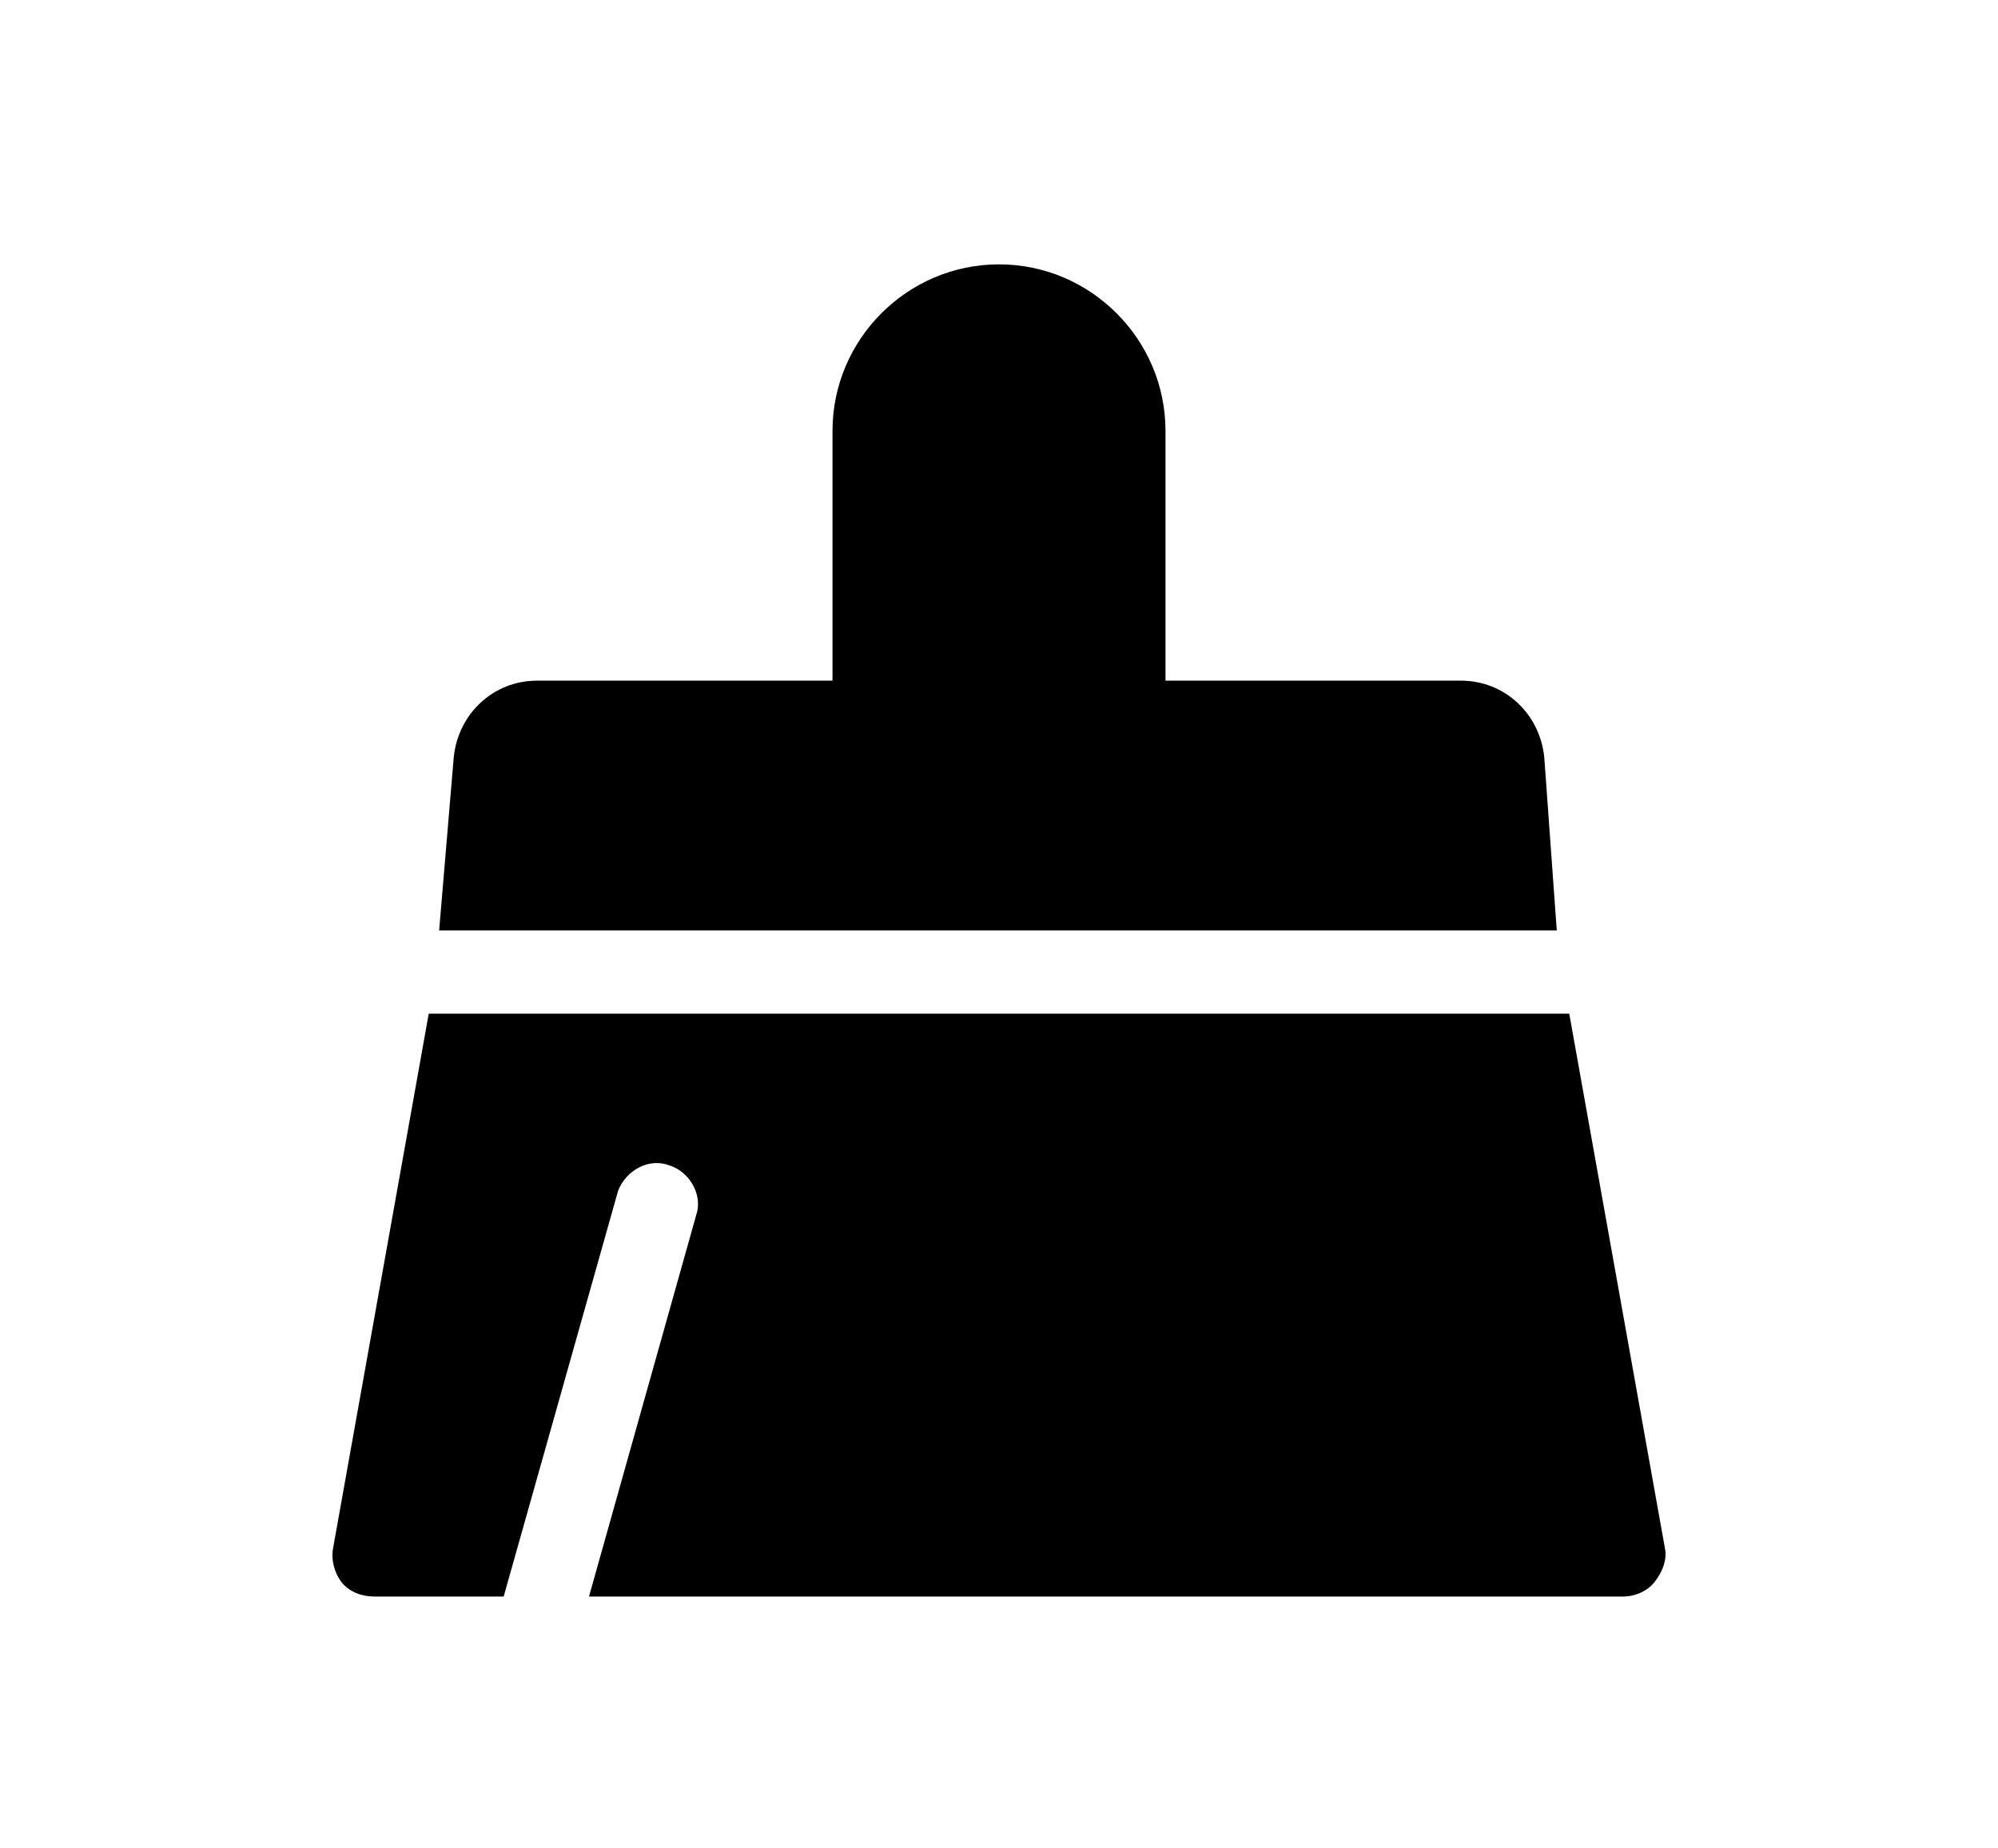 <?xml version="1.0" encoding="utf-8"?>
<!-- Generator: Adobe Illustrator 23.0.2, SVG Export Plug-In . SVG Version: 6.00 Build 0)  -->
<svg version="1.1" id="Layer_1" xmlns="http://www.w3.org/2000/svg" xmlns:xlink="http://www.w3.org/1999/xlink" x="0px" y="0px"
	 viewBox="0 0 96 88.8" style="enable-background:new 0 0 96 88.8;" xml:space="preserve">
<title>Artboard 59</title>
<path d="M74.2,36.4c-0.2-2.1-1.9-3.7-4-3.7H56v-12c0-4.4-3.6-8-8-8s-8,3.6-8,8v12H25.8c-2.1,0-3.8,1.6-4,3.7l-0.7,8.3h53.7
	L74.2,36.4z"/>
<path d="M80,74.4l-4.6-25.7H20.6L16,74.4c-0.1,0.6,0.1,1.2,0.4,1.6c0.4,0.5,1,0.7,1.6,0.7h6.2l5.5-19.5c0.4-1,1.5-1.6,2.5-1.2
	c0.9,0.3,1.5,1.3,1.3,2.2l-5.2,18.5H78c0.6,0,1.2-0.3,1.5-0.7C79.9,75.5,80.1,74.9,80,74.4z"/>
</svg>
